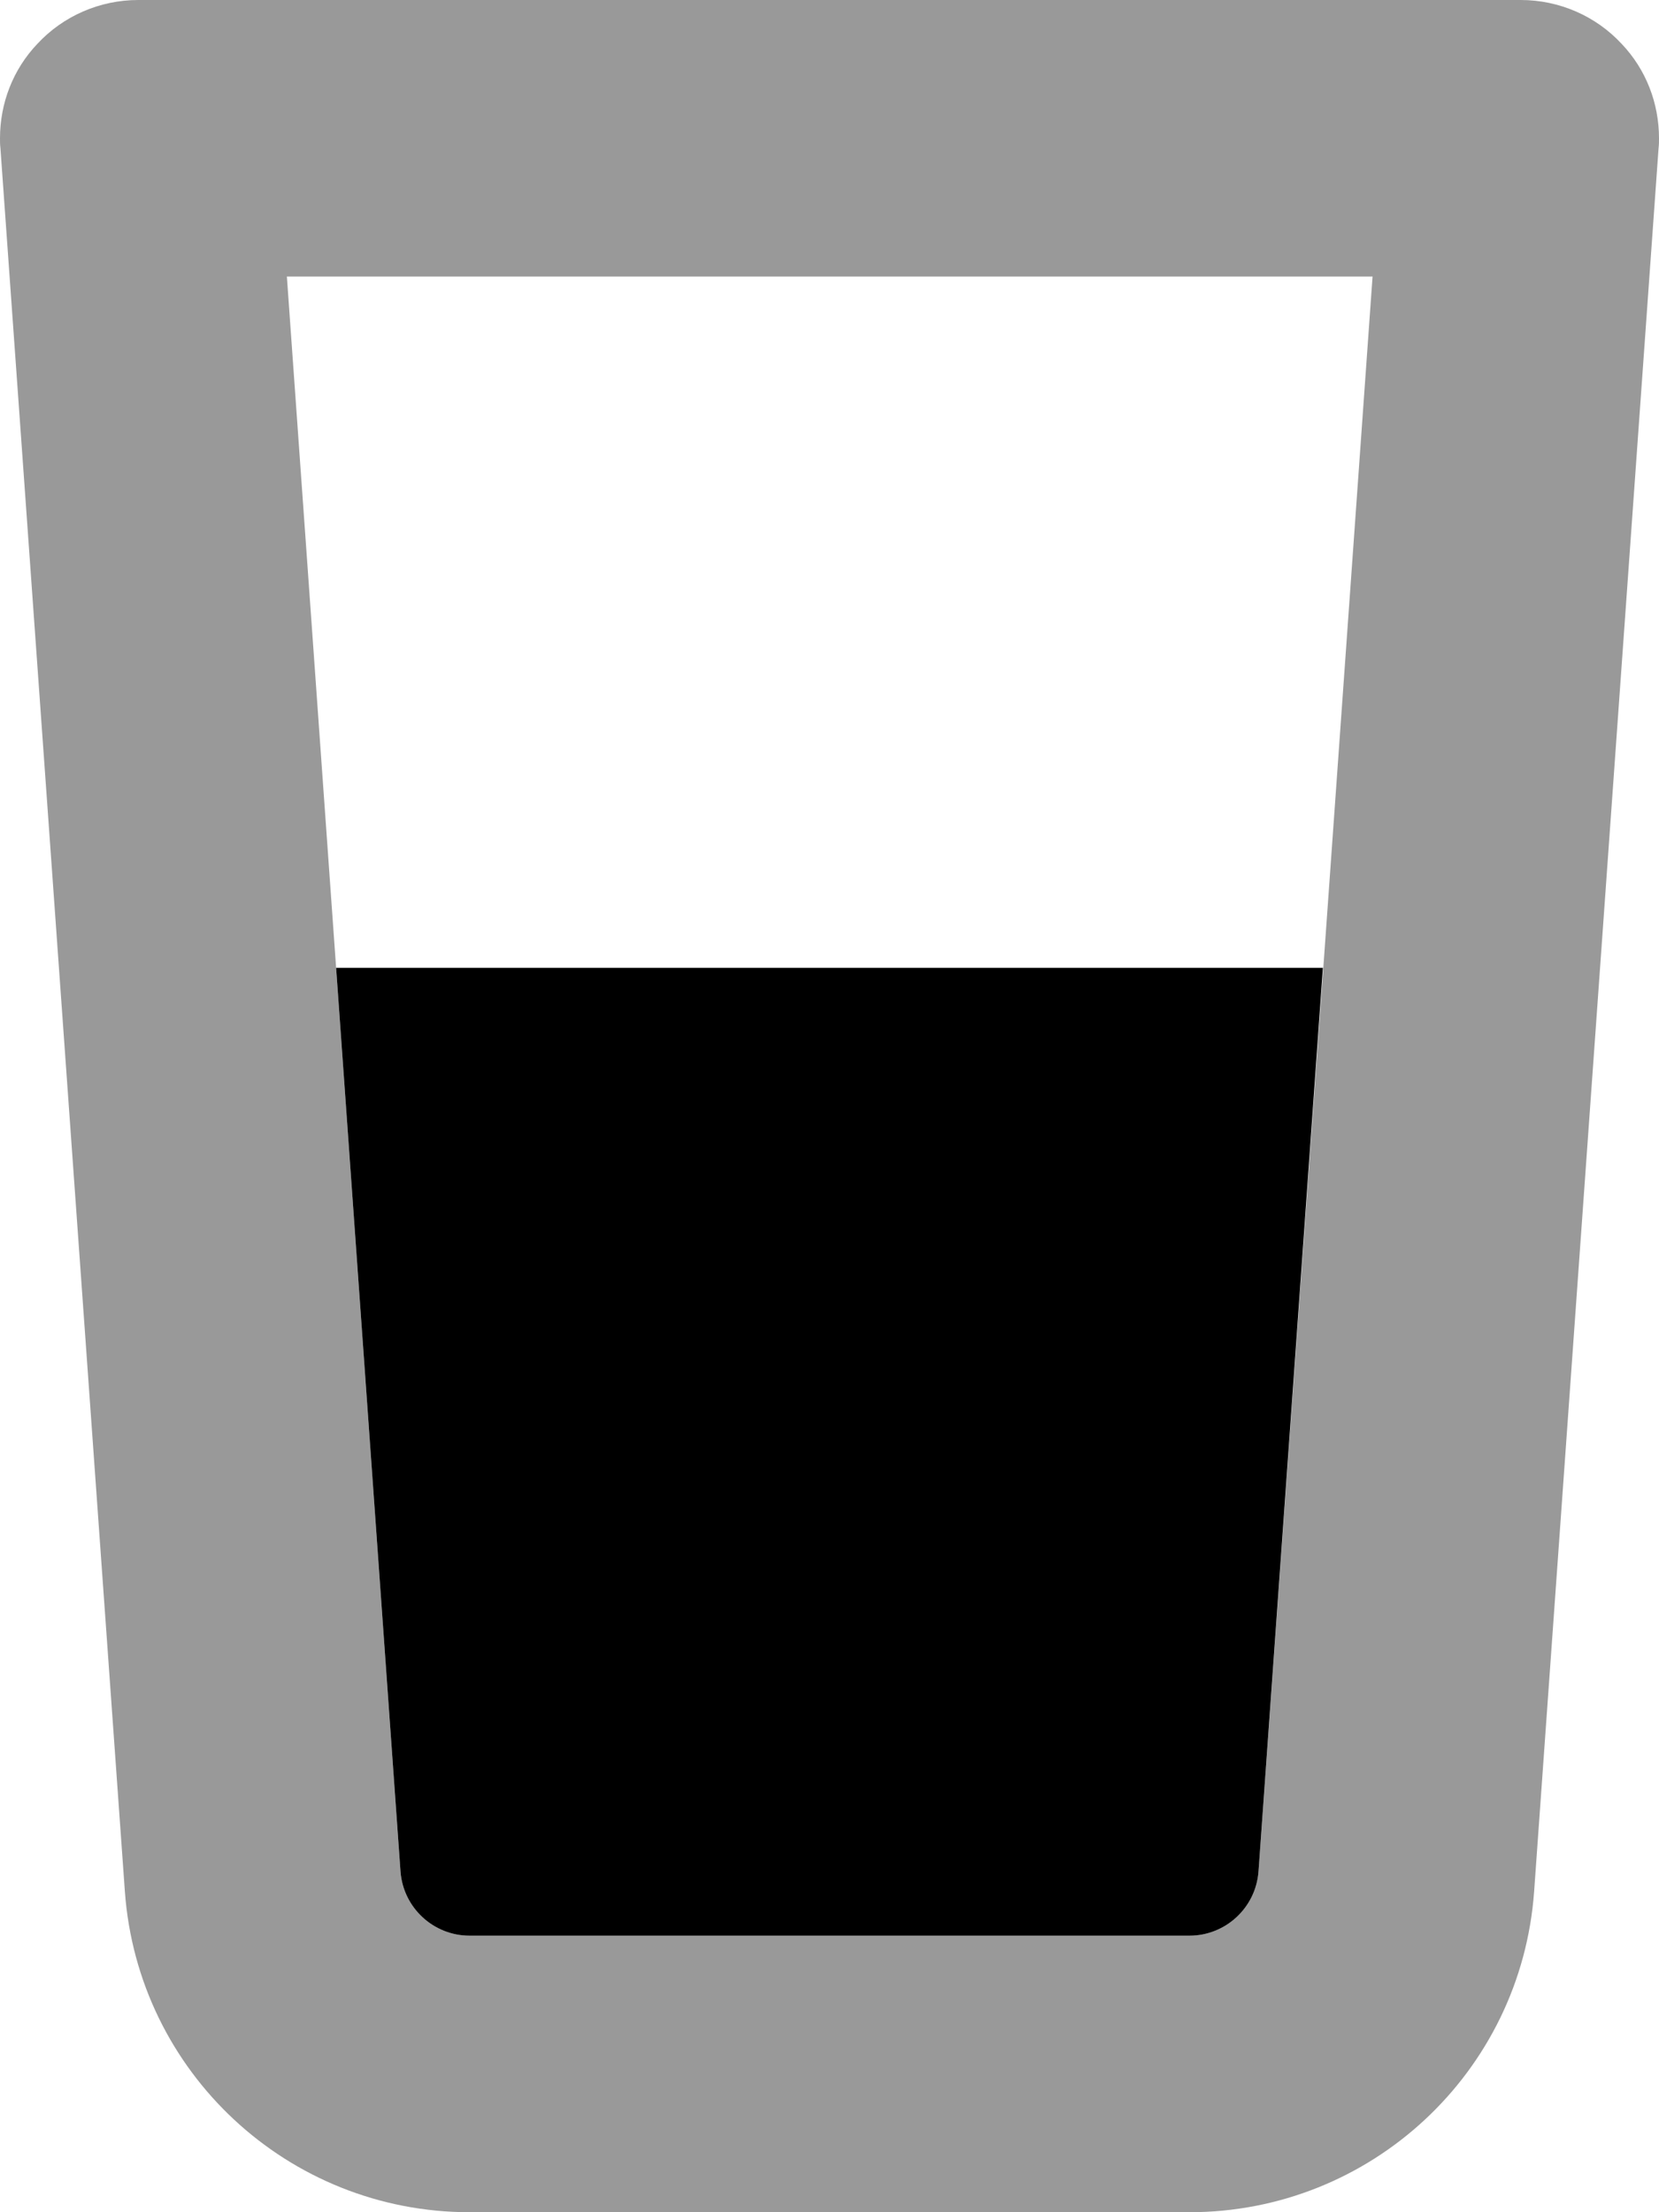 <svg xmlns="http://www.w3.org/2000/svg" viewBox="0 0 384 512"><!--! Font Awesome Pro 6.7.1 by @fontawesome - https://fontawesome.com License - https://fontawesome.com/license (Commercial License) Copyright 2024 Fonticons, Inc. --><defs><style>.fa-secondary{opacity:.4}</style></defs><path class="fa-secondary" d="M0 32c0 .8 0 1.5 .1 2.3L28.9 437.7c3 41.9 37.8 74.3 79.8 74.3l166.6 0c42 0 76.8-32.4 79.8-74.3L383.9 34.3c.1-.8 .1-1.5 .1-2.3c0-8.1-3-15.9-8.6-21.8C369.4 3.7 360.9 0 352 0L32 0C23.1 0 14.6 3.7 8.6 10.2C3 16.1 0 23.9 0 32zM66.4 64l251.3 0c-3.8 53.3-7.6 106.7-11.4 160L291.3 433.1c-.6 8.4-7.6 14.9-16 14.9l-166.6 0c-8.4 0-15.4-6.5-16-14.9L77.8 224C74 170.7 70.2 117.3 66.4 64z"/><path class="fa-primary" d="M306.2 224L77.8 224 92.7 433.1c.6 8.4 7.6 14.9 16 14.9l166.6 0c8.4 0 15.4-6.5 16-14.9L306.2 224z"/></svg>